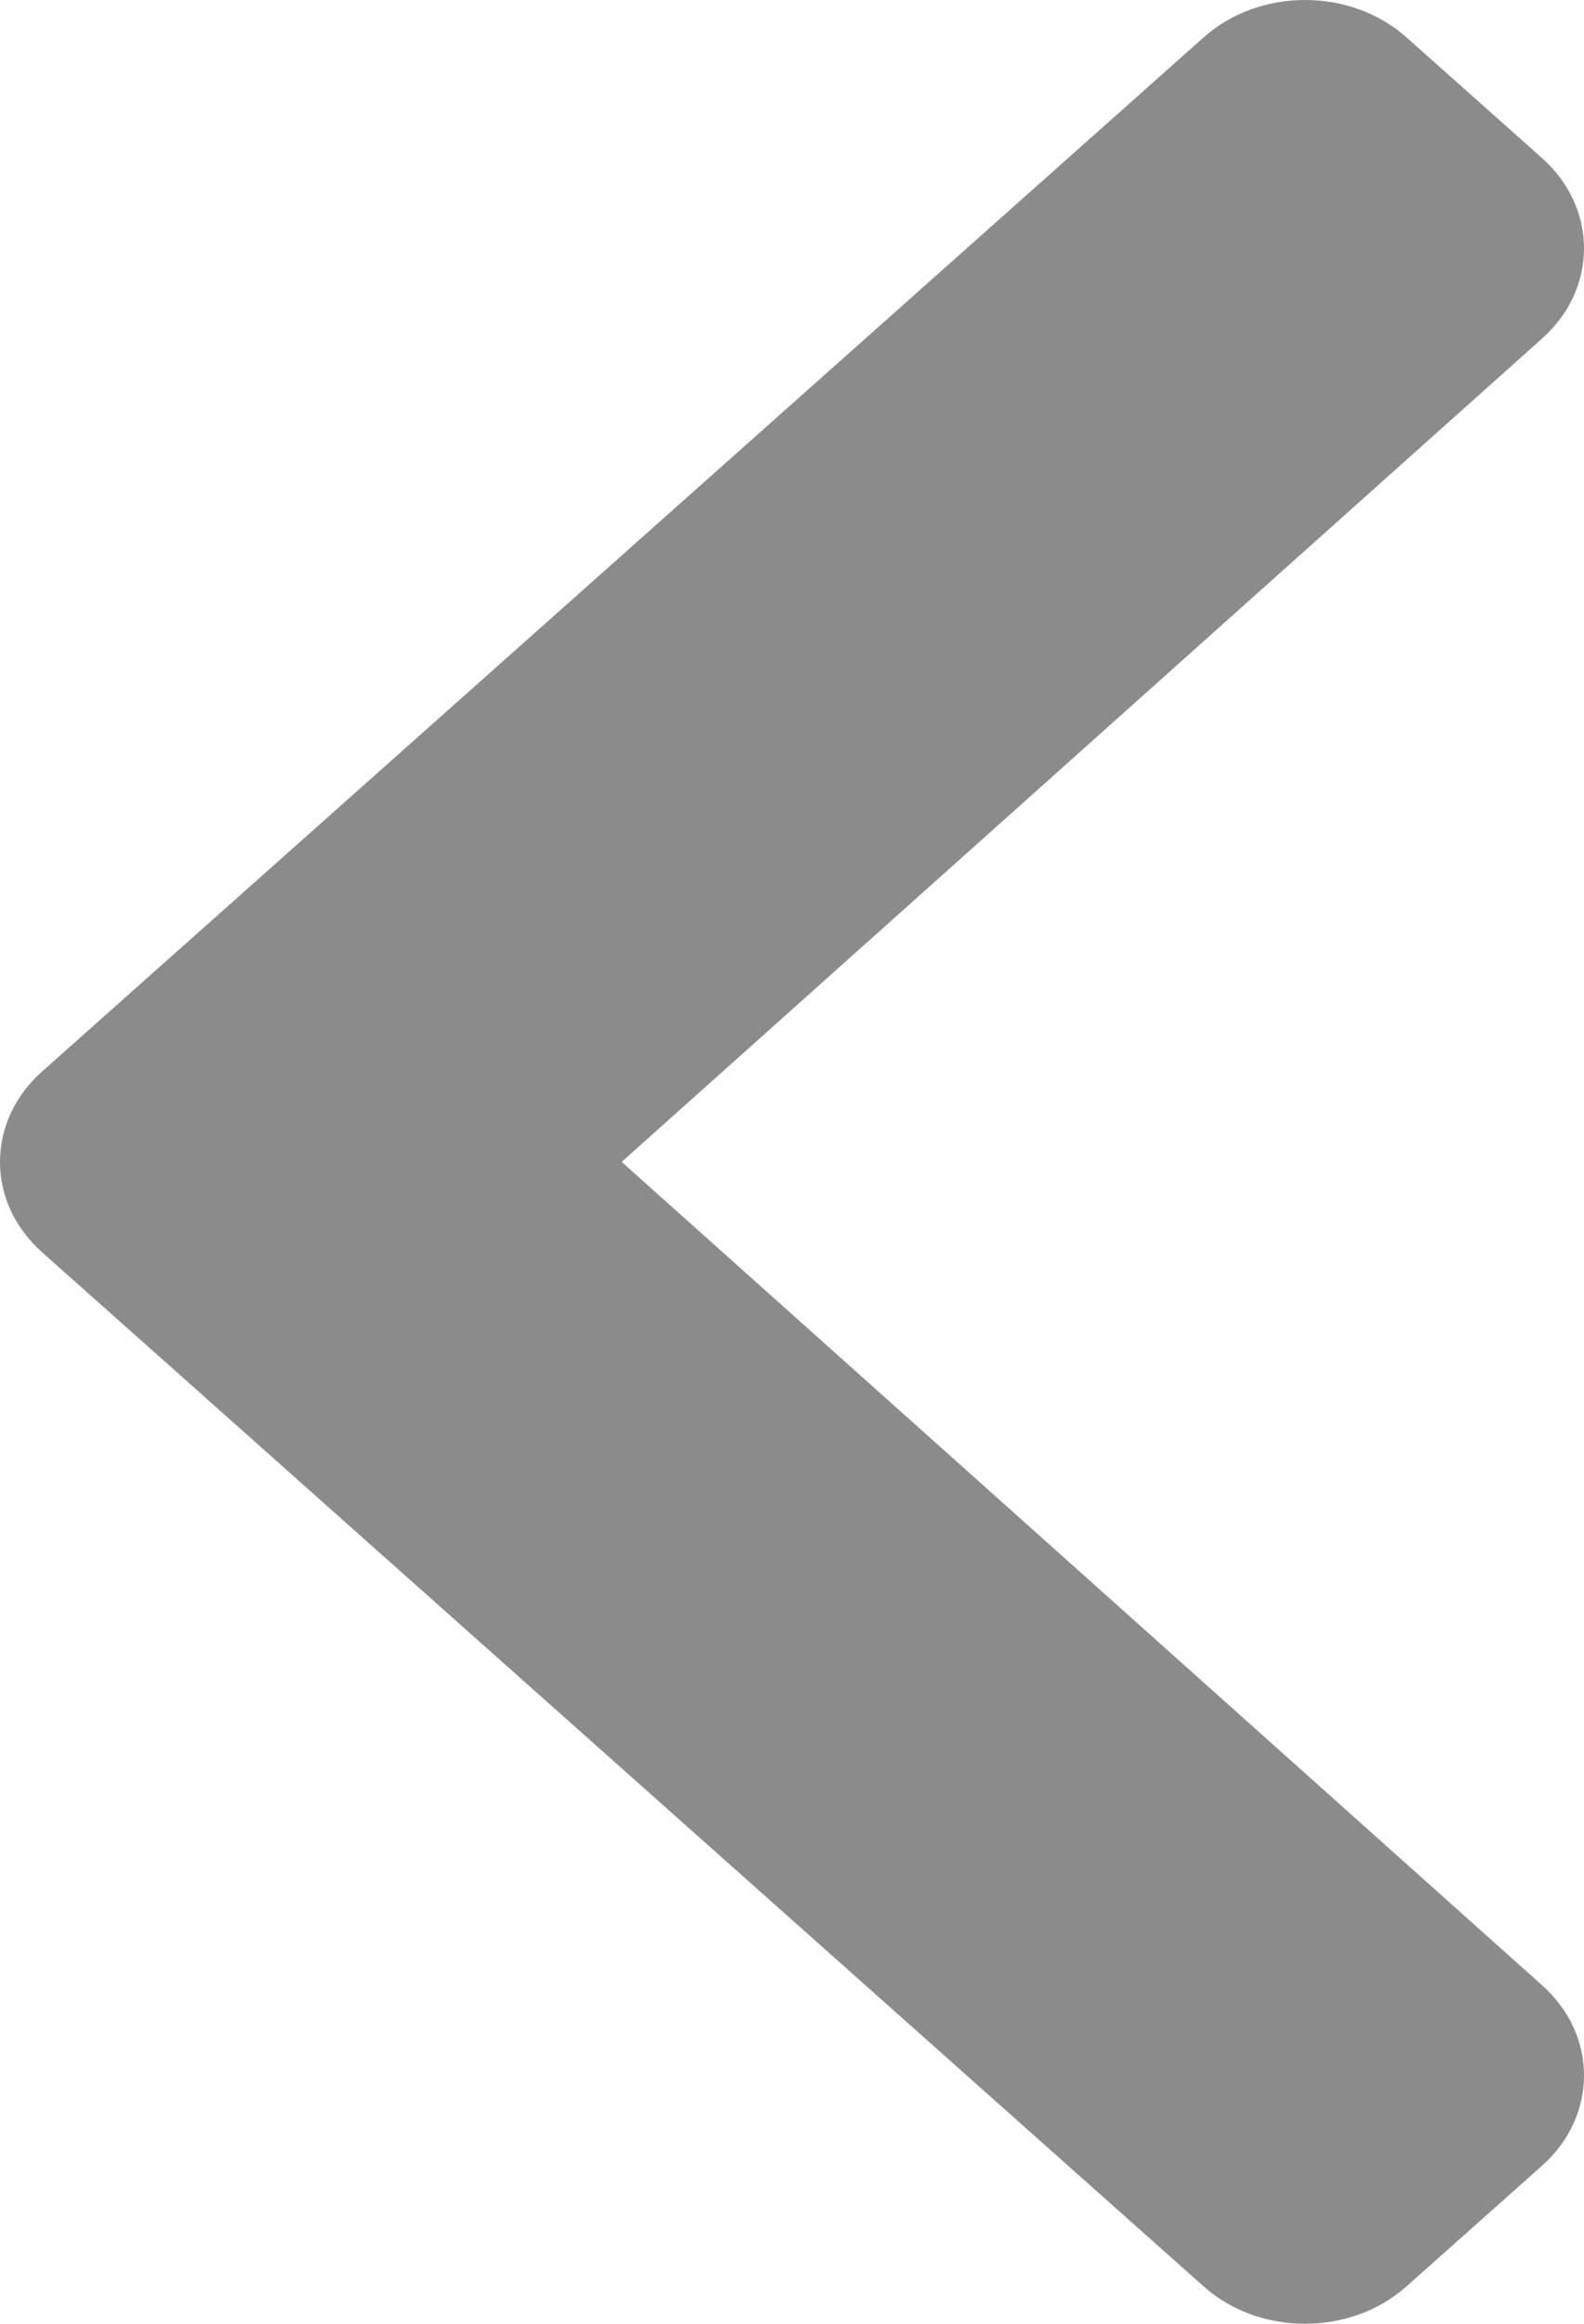 <svg width="15" height="22" viewBox="0 0 15 22" fill="none" xmlns="http://www.w3.org/2000/svg">
<path d="M0.398 10.145L11.398 0.354C11.928 -0.118 12.789 -0.118 13.319 0.354L14.602 1.496C15.132 1.968 15.133 2.732 14.604 3.204L5.887 11L14.604 18.796C15.133 19.268 15.132 20.032 14.602 20.504L13.319 21.646C12.789 22.118 11.928 22.118 11.398 21.646L0.398 11.855C-0.133 11.383 -0.133 10.617 0.398 10.145Z" fill="#8B8B8B"/>
</svg>
